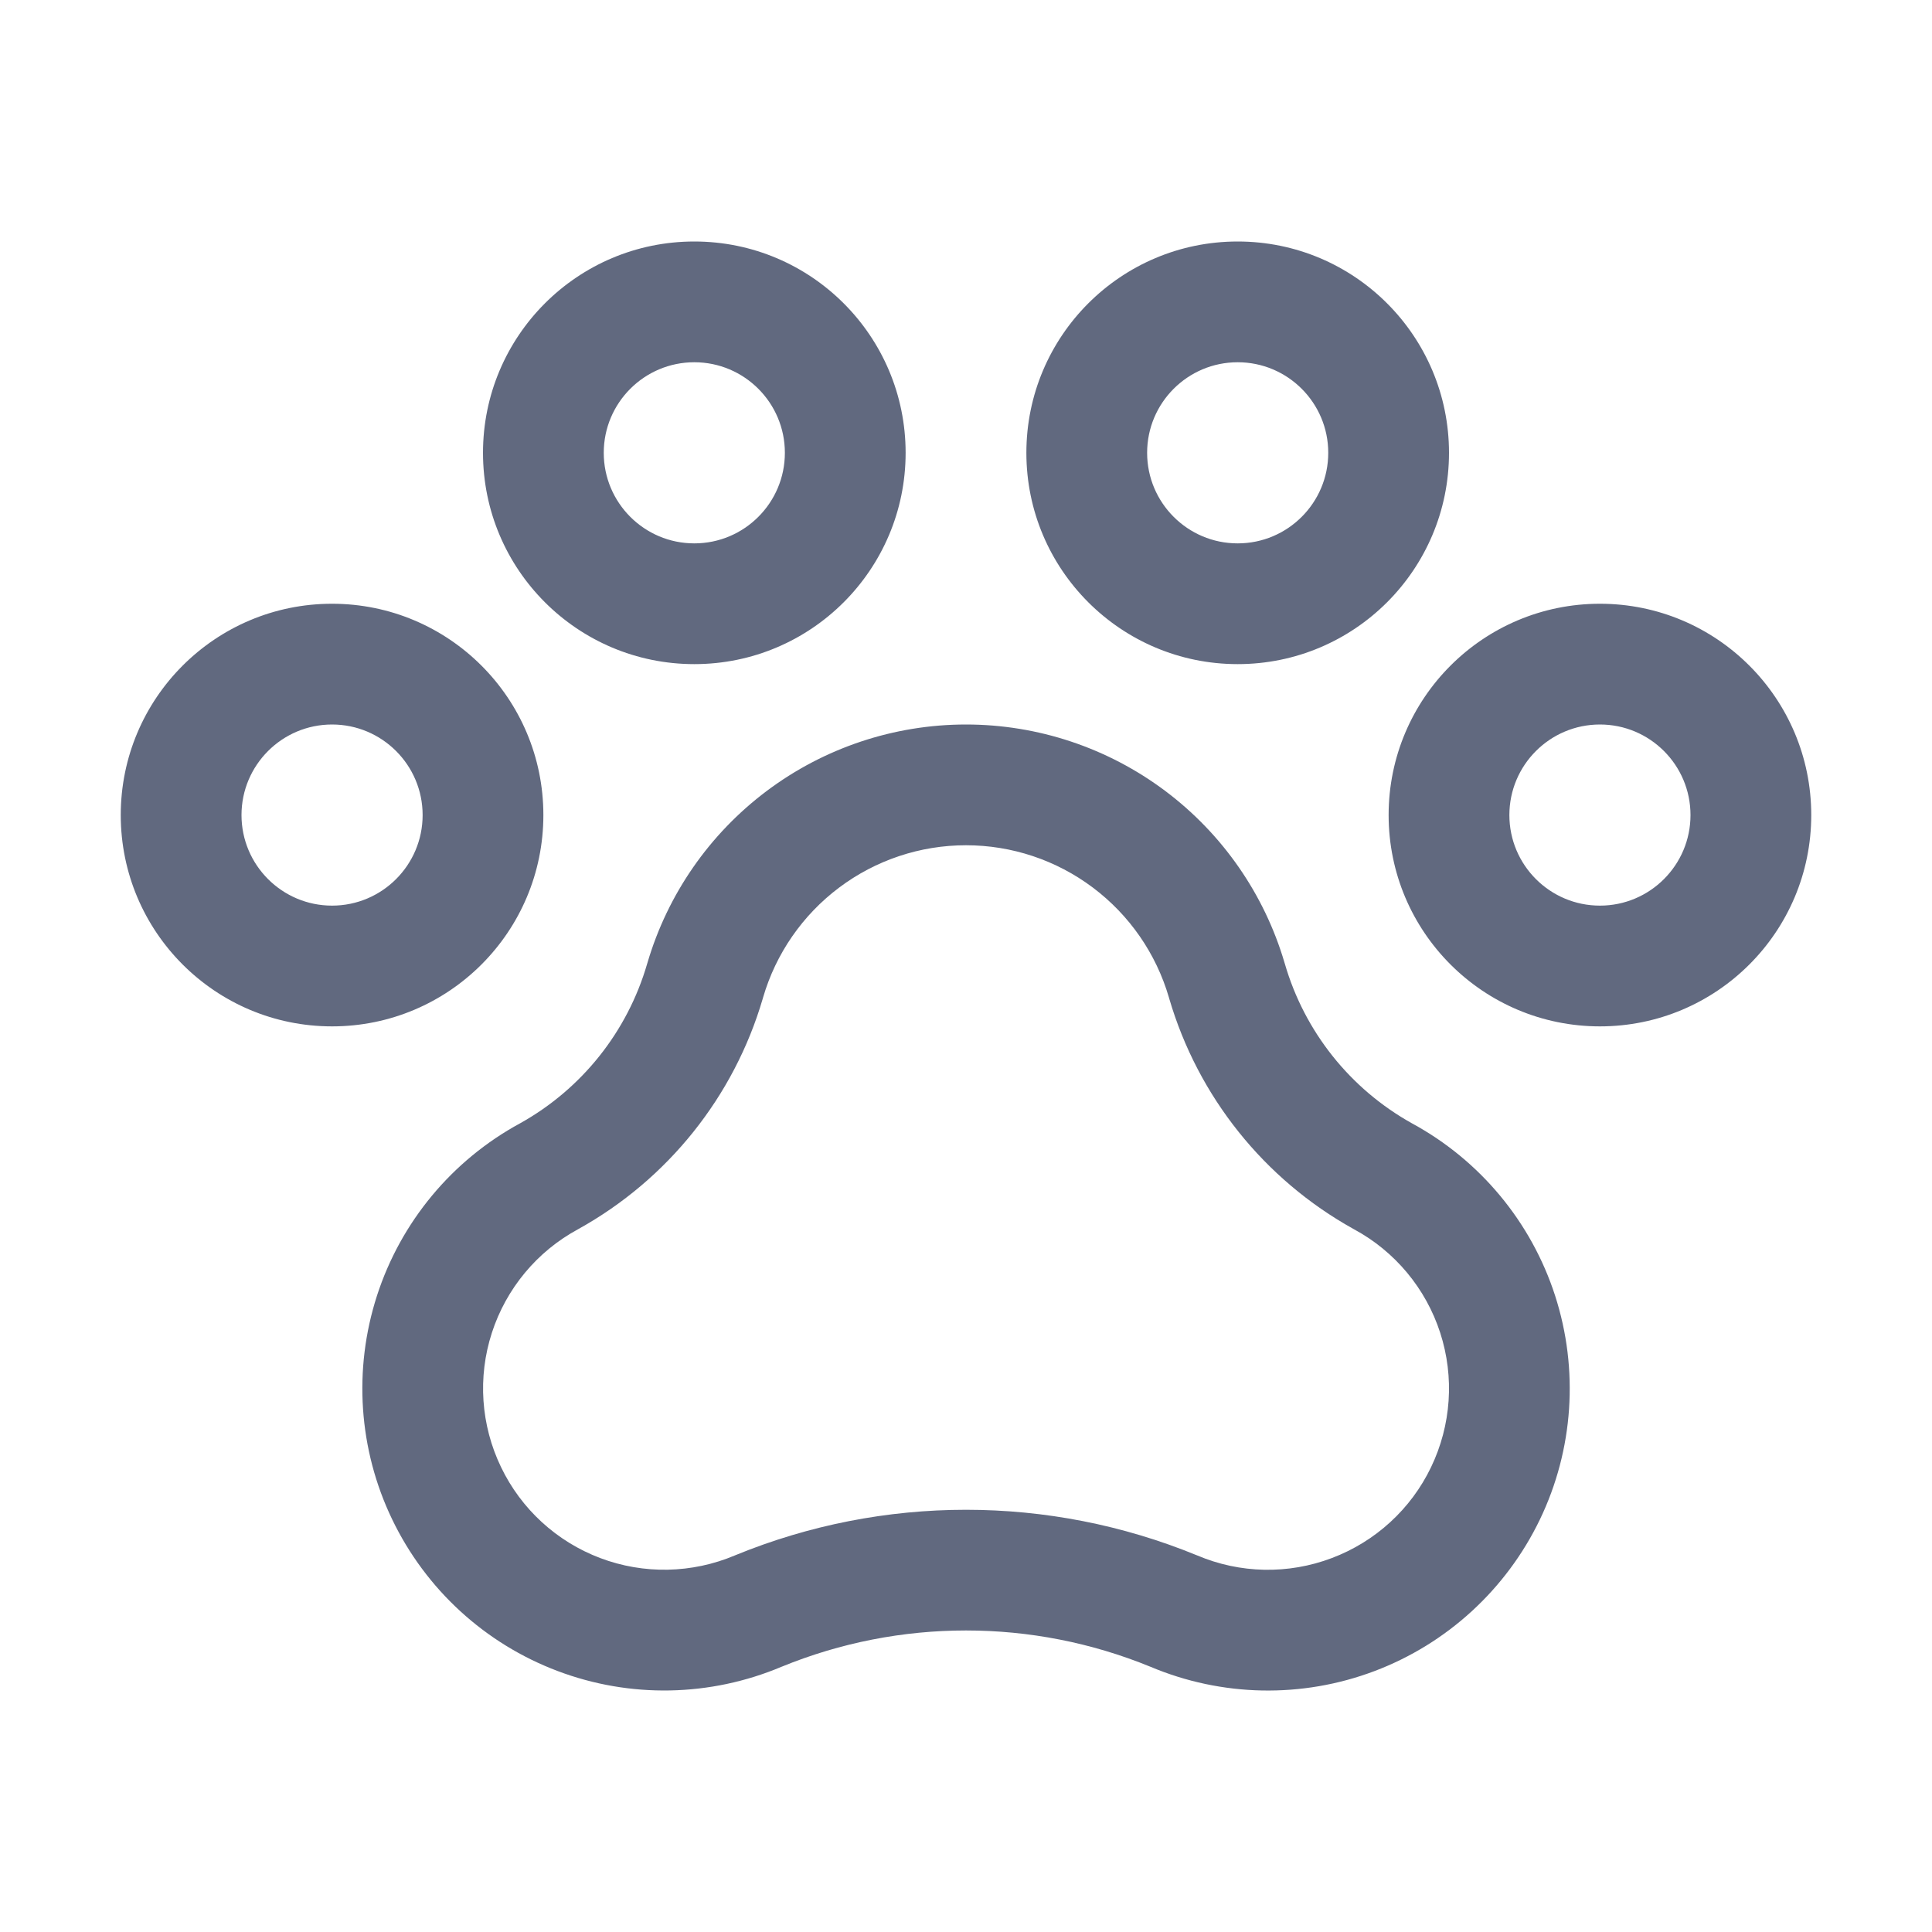 <svg width="24" height="24" viewBox="0 0 24 24" fill="none" xmlns="http://www.w3.org/2000/svg">
<path fill-rule="evenodd" clip-rule="evenodd" d="M7.5 5.625C7.5 5.004 8.004 4.5 8.625 4.5C9.246 4.5 9.75 5.004 9.75 5.625C9.75 6.246 9.246 6.75 8.625 6.75C8.004 6.75 7.5 6.246 7.5 5.625ZM8.625 3C7.175 3 6 4.175 6 5.625C6 7.075 7.175 8.25 8.625 8.25C10.075 8.25 11.25 7.075 11.25 5.625C11.25 4.175 10.075 3 8.625 3ZM4.125 9C3.504 9 3 9.504 3 10.125C3 10.746 3.504 11.25 4.125 11.25C4.746 11.25 5.25 10.746 5.25 10.125C5.25 9.504 4.746 9 4.125 9ZM1.5 10.125C1.5 8.675 2.675 7.5 4.125 7.5C5.575 7.5 6.75 8.675 6.75 10.125C6.75 11.575 5.575 12.75 4.125 12.75C2.675 12.75 1.5 11.575 1.5 10.125ZM19.875 9C19.254 9 18.75 9.504 18.75 10.125C18.75 10.746 19.254 11.25 19.875 11.25C20.496 11.25 21 10.746 21 10.125C21 9.504 20.496 9 19.875 9ZM17.25 10.125C17.25 8.675 18.425 7.5 19.875 7.5C21.325 7.5 22.5 8.675 22.5 10.125C22.5 11.575 21.325 12.75 19.875 12.75C18.425 12.75 17.25 11.575 17.25 10.125ZM15.375 4.5C14.754 4.5 14.25 5.004 14.25 5.625C14.25 6.246 14.754 6.75 15.375 6.75C15.996 6.75 16.5 6.246 16.5 5.625C16.5 5.004 15.996 4.5 15.375 4.5ZM12.75 5.625C12.75 4.175 13.925 3 15.375 3C16.825 3 18 4.175 18 5.625C18 7.075 16.825 8.25 15.375 8.25C13.925 8.25 12.75 7.075 12.75 5.625ZM12 9C11.107 9 10.238 9.29 9.524 9.826C8.813 10.36 8.294 11.108 8.043 11.96L8.039 11.973C7.794 12.816 7.227 13.527 6.461 13.954C5.615 14.413 4.979 15.18 4.683 16.095C4.387 17.012 4.454 18.007 4.872 18.875C5.29 19.744 6.025 20.418 6.927 20.758C7.826 21.098 8.822 21.079 9.709 20.705C11.177 20.104 12.823 20.104 14.291 20.705C15.178 21.079 16.174 21.099 17.074 20.759C17.975 20.419 18.711 19.744 19.129 18.876C19.547 18.008 19.614 17.012 19.318 16.095C19.022 15.18 18.385 14.413 17.539 13.954C16.773 13.527 16.206 12.816 15.961 11.973L15.957 11.96C15.706 11.108 15.187 10.36 14.476 9.826C13.762 9.29 12.893 9 12 9ZM7.186 15.267C8.295 14.651 9.118 13.623 9.475 12.406L9.479 12.392C9.638 11.846 9.97 11.367 10.424 11.026C10.879 10.684 11.432 10.5 12 10.5C12.568 10.5 13.121 10.684 13.576 11.026C14.03 11.367 14.362 11.846 14.521 12.392L14.525 12.406C14.882 13.622 15.704 14.65 16.812 15.266L16.821 15.271C17.33 15.546 17.713 16.007 17.891 16.557C18.069 17.107 18.028 17.704 17.777 18.226C17.527 18.747 17.085 19.151 16.544 19.355C16.003 19.56 15.404 19.548 14.872 19.322L14.872 19.322L14.864 19.319C13.029 18.567 10.971 18.567 9.136 19.319L9.136 19.319L9.129 19.322C8.596 19.547 7.997 19.559 7.457 19.355C6.916 19.151 6.474 18.746 6.224 18.225C5.973 17.704 5.932 17.107 6.11 16.557C6.288 16.007 6.671 15.546 7.179 15.271L7.179 15.271L7.186 15.267Z" fill="#61697F"/>
</svg>
